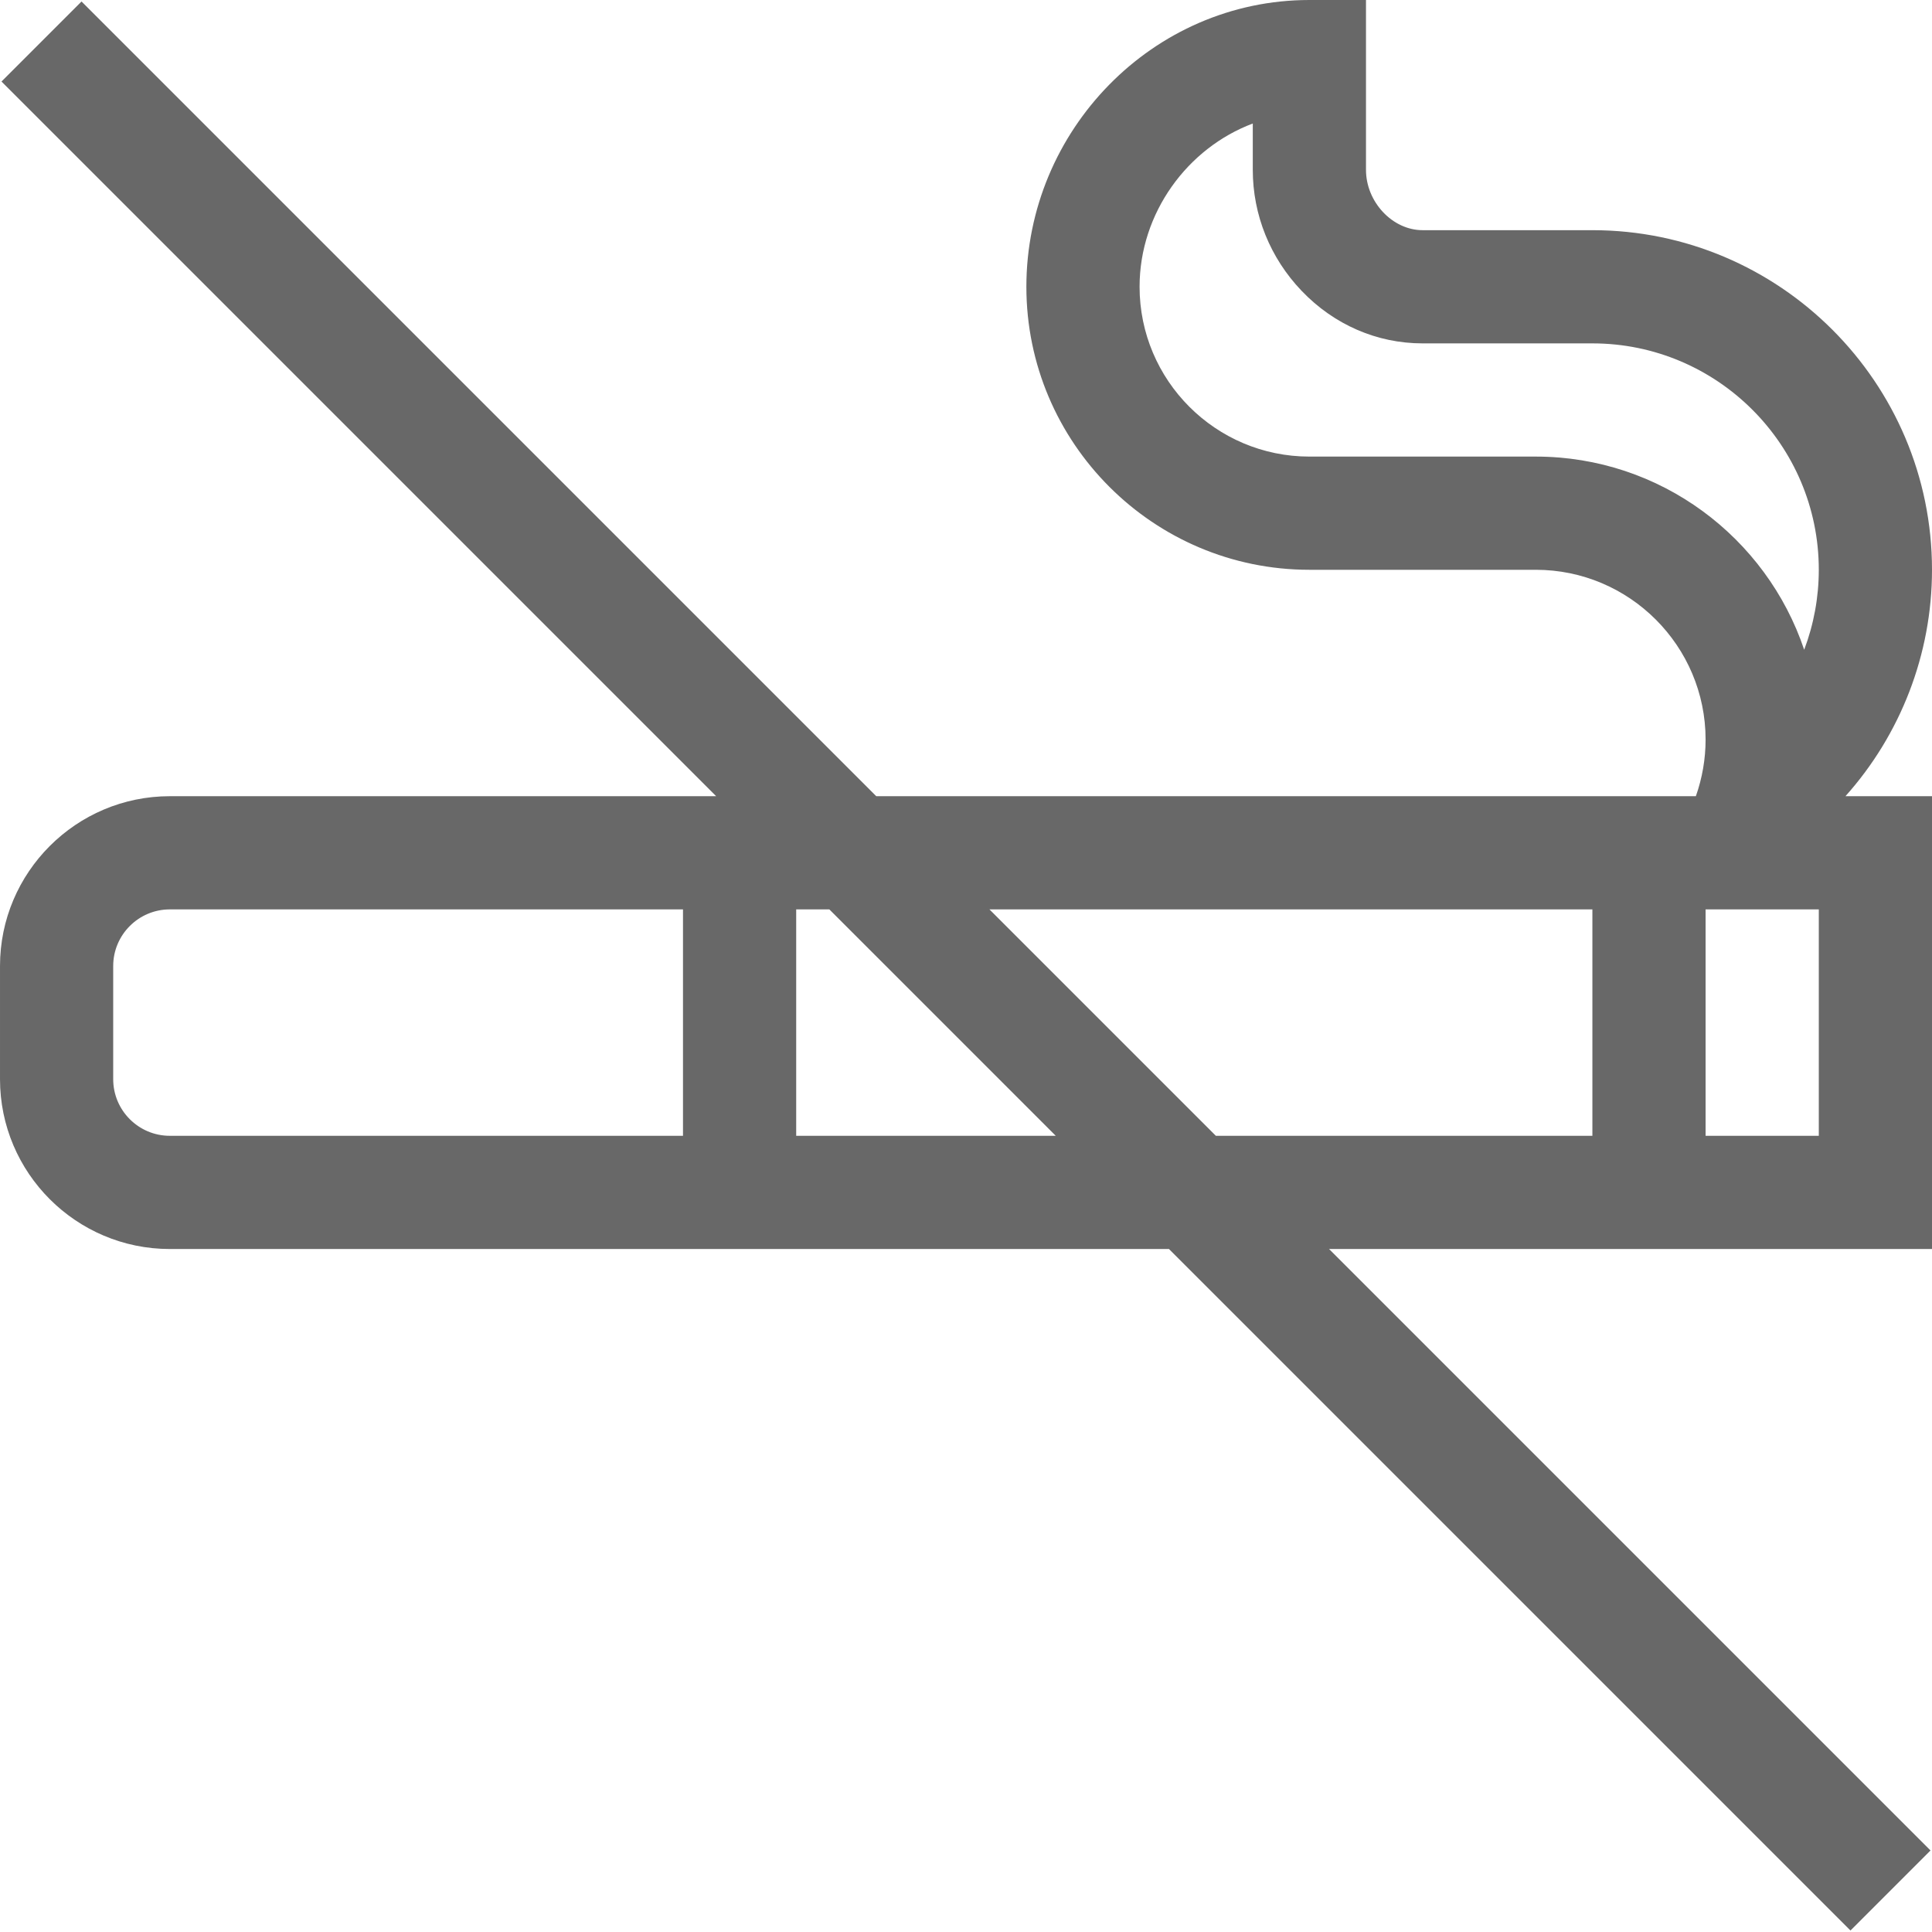 <?xml version="1.0"?>
<svg xmlns="http://www.w3.org/2000/svg" height="512px" viewBox="0 0 512 512" width="512px"><path d="m422 61h-45c-7.988 0-15-7.477-15-16v-45h-15c-41.457 0-75 34.535-75 76 0 41.355 33.645 75 75 75h60c24.812 0 45 20.188 45 45 0 5.137-.891 10.211-2.578 15h-217.207l-210.609-210.605-21.211 21.211 189.395 189.395h-144.789c-24.812 0-45 20.188-45 45v30c0 24.812 20.188 45 45 45h264.785l180.609 180.605 21.211-21.215-159.391-159.391h159.785v-120h-22.934c14.602-16.332 22.934-37.633 22.934-60 0-49.625-40.375-90-90-90zm-15 60h-60c-24.812 0-45-20.188-45-45 0-19.59 12.719-36.789 30-43.266v12.266c0 11.953 4.598 23.348 12.945 32.078 8.582 8.977 19.965 13.922 32.055 13.922h45c33.086 0 60 26.914 60 60 0 7.34-1.348 14.508-3.871 21.191-9.977-29.723-38.09-51.191-71.129-51.191zm-377 165v-30c0-8.27 6.73-15 15-15h136v60h-136c-8.27 0-15-6.73-15-15zm181 15v-60h8.785l60 60zm51.215-60h159.785v60h-99.785zm219.785 60h-30v-60h30zm0 0" fill="#686868"/></svg>
